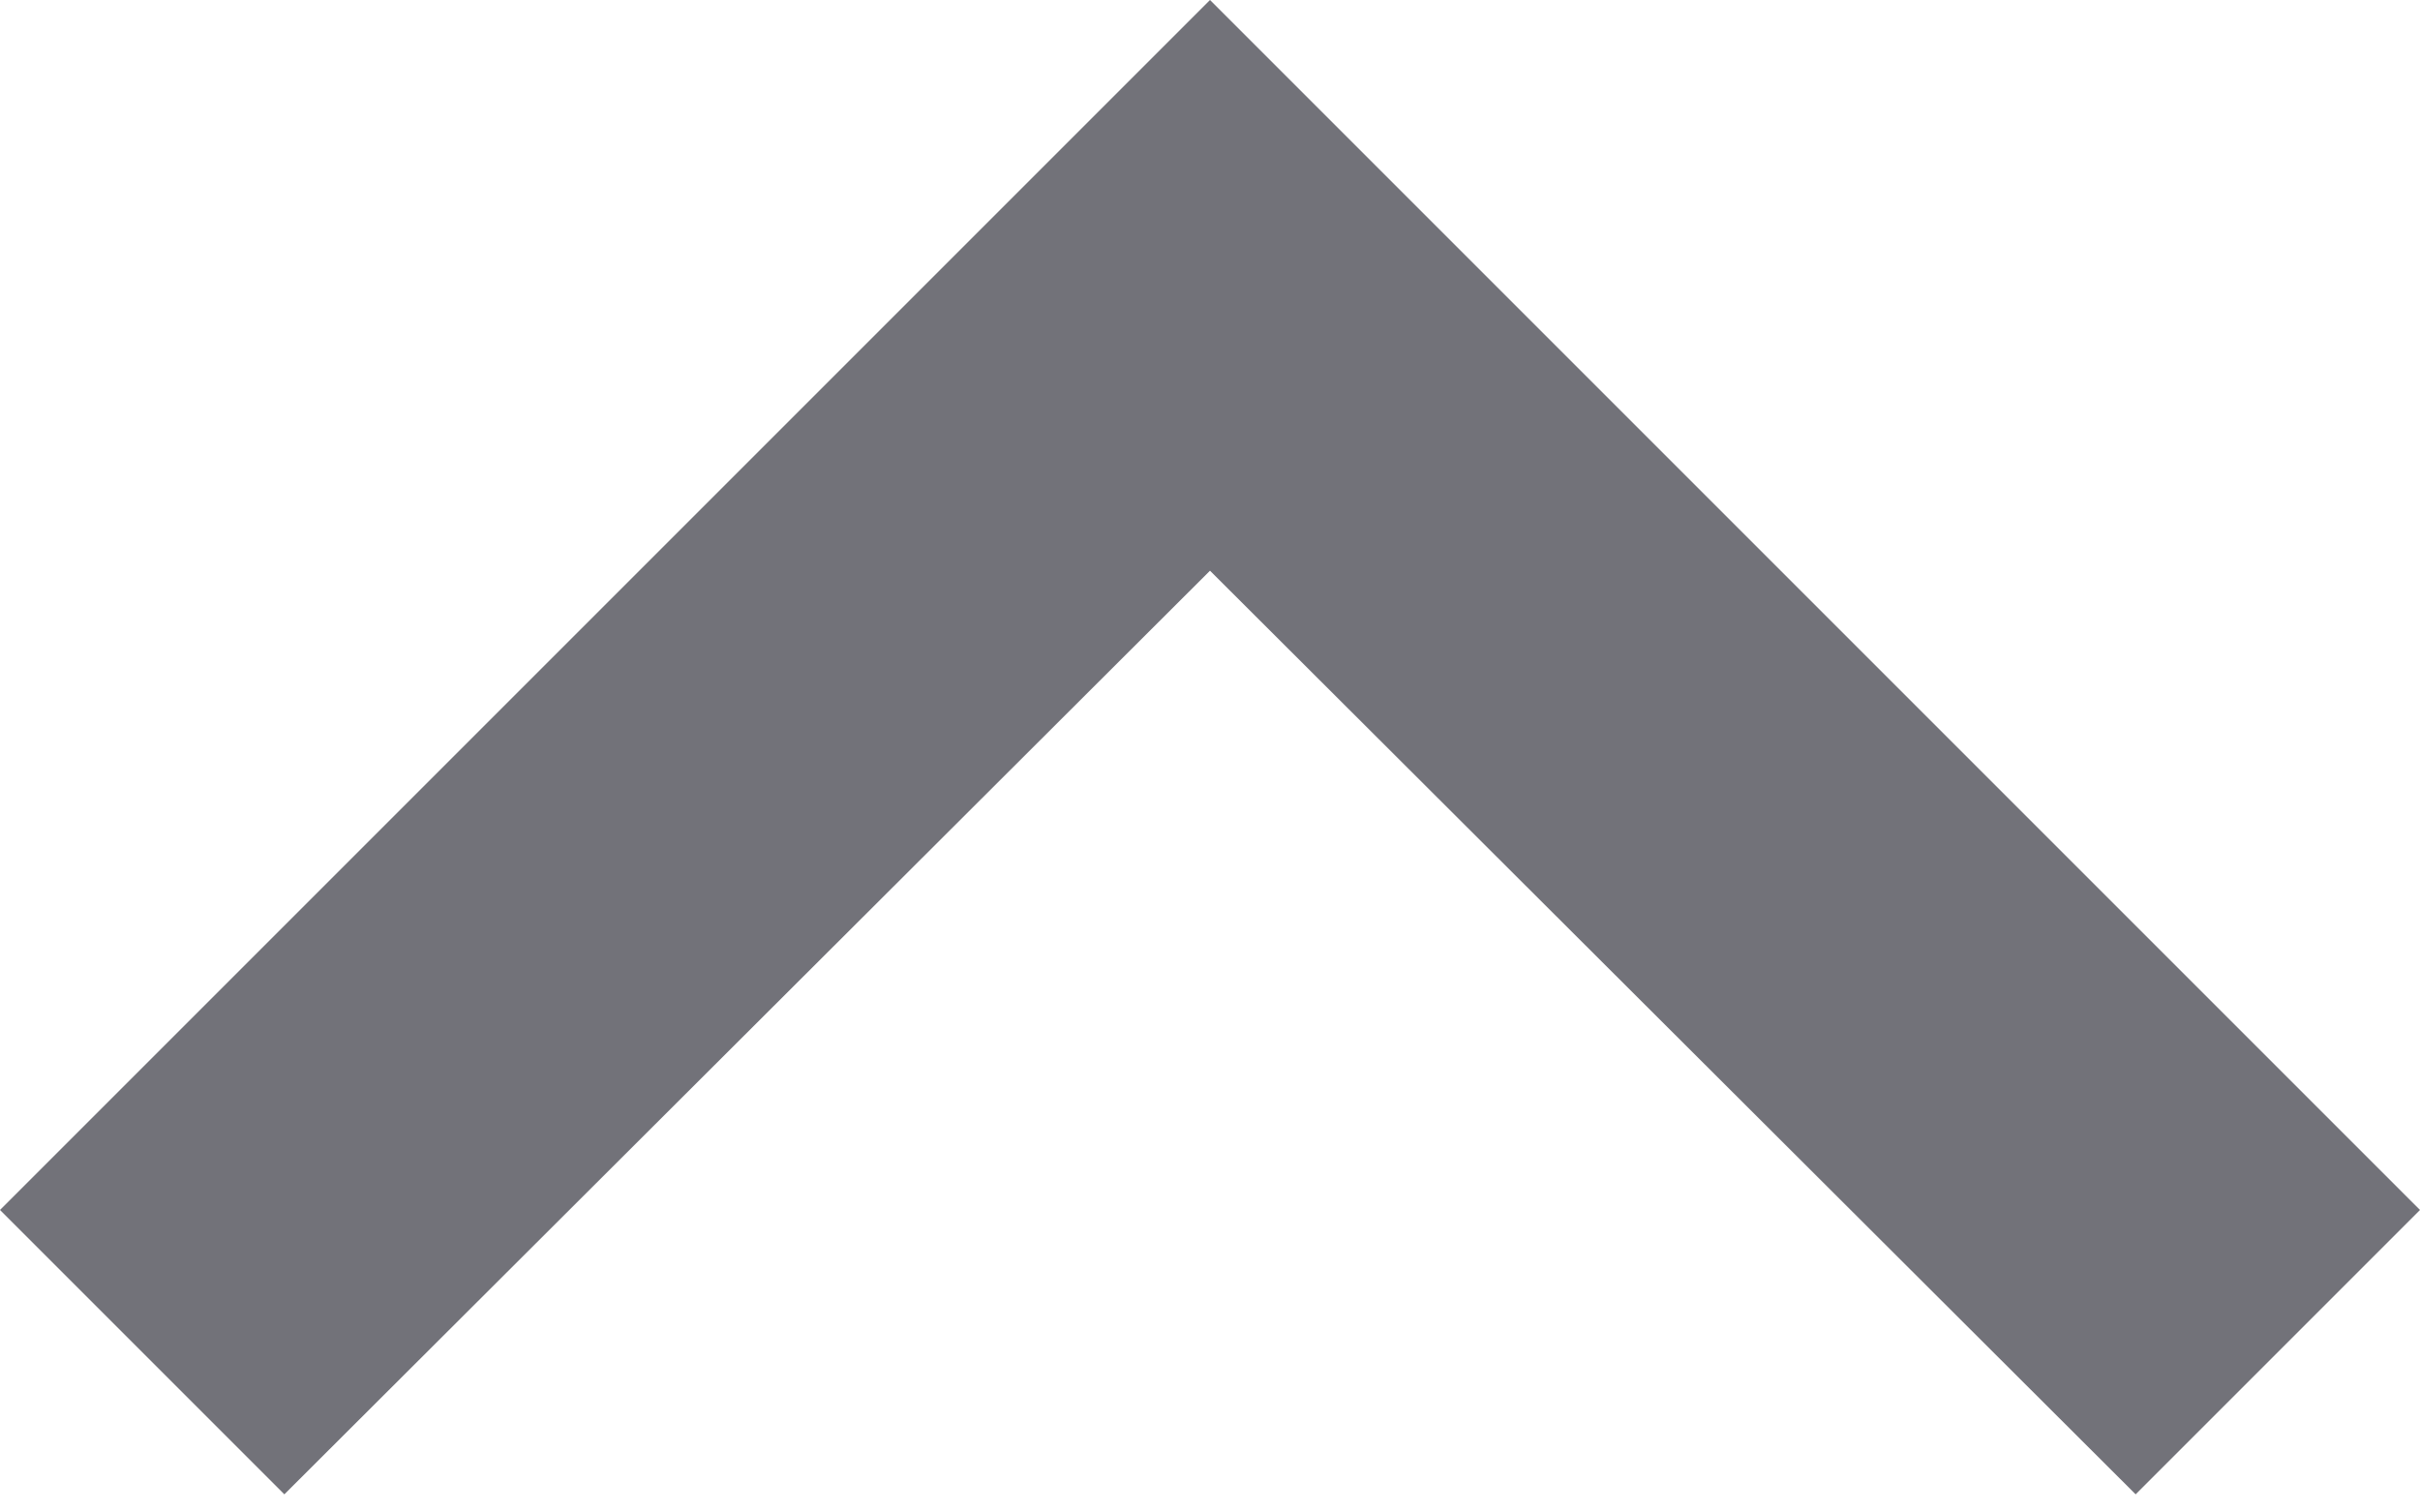 <svg xmlns="http://www.w3.org/2000/svg" width="24" height="15" viewBox="0 0 24 15">
    <path fill="#727279" fill-rule="evenodd" d="M24 16L12 28 14.82 30.82 24 21.66 33.18 30.82 36 28z" transform="translate(-12 -16)"/>
</svg>
